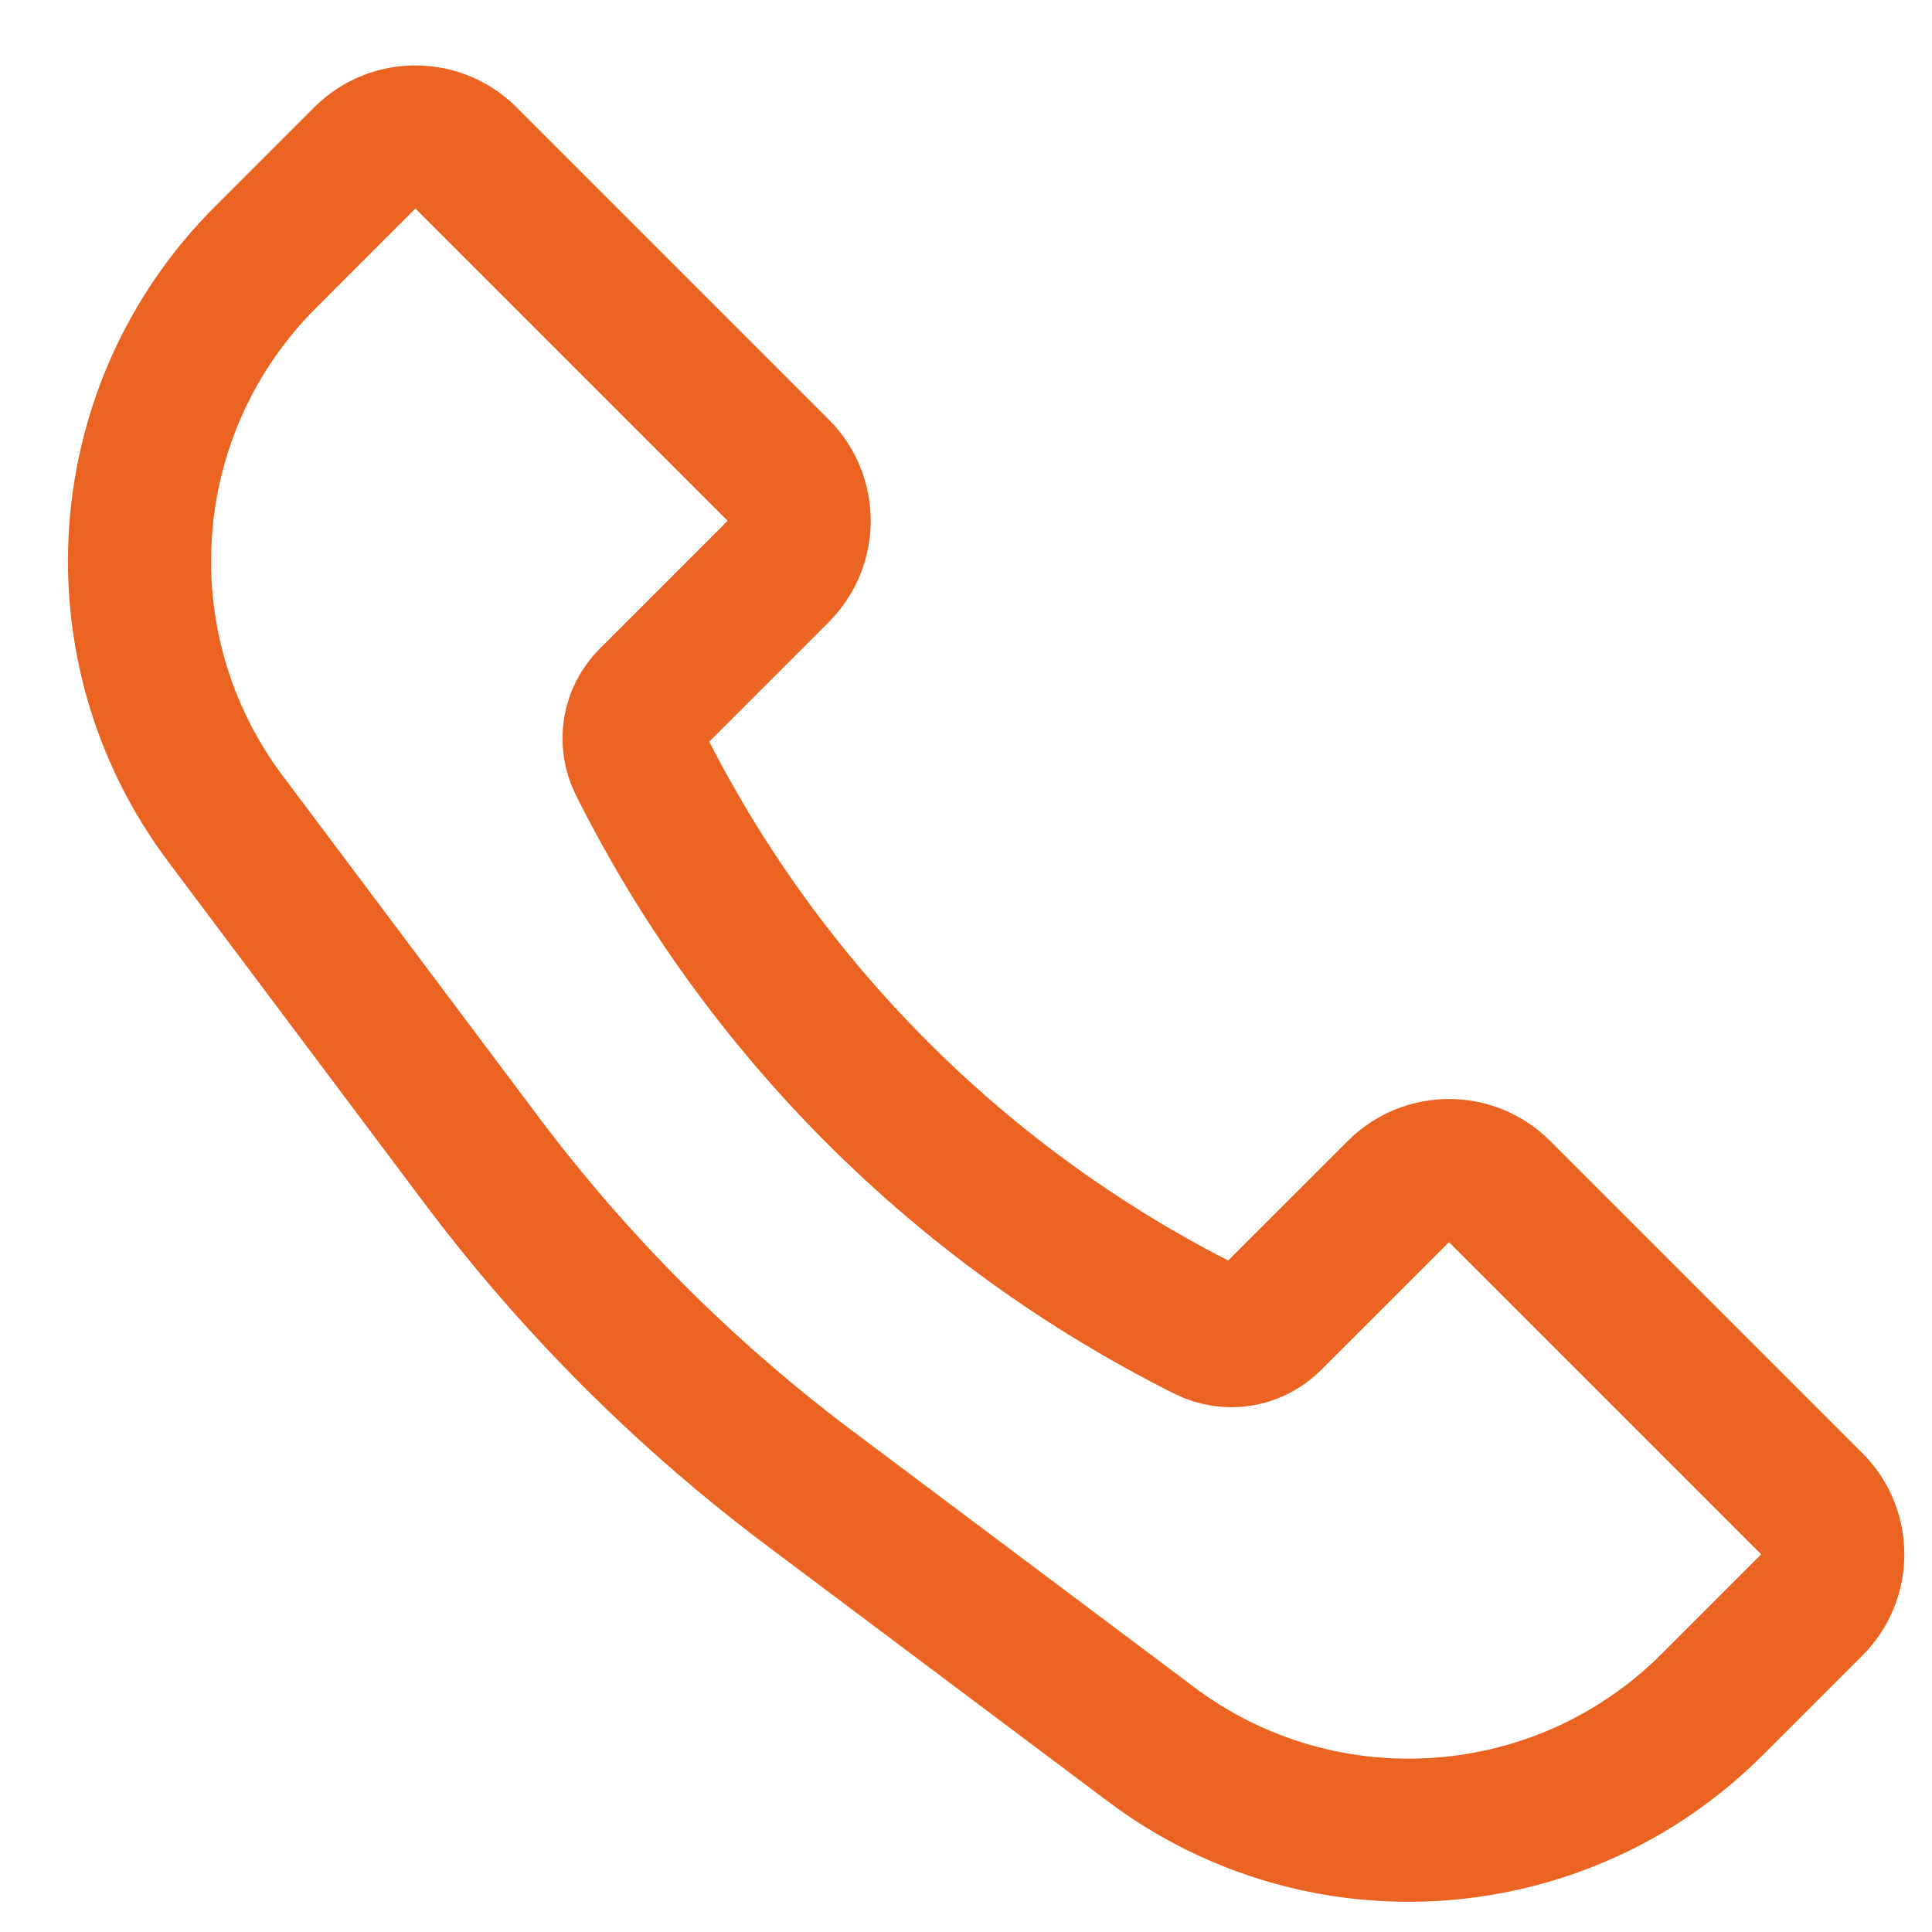 <svg width="27" height="27" viewBox="0 0 27 27" fill="none" xmlns="http://www.w3.org/2000/svg">
<path d="M3.707 3.598L5.098 2.207C5.489 1.817 6.122 1.817 6.512 2.207L10.876 6.571C11.266 6.961 11.266 7.594 10.876 7.985L9.087 9.774C8.852 10.009 8.794 10.367 8.942 10.663C10.656 14.091 13.436 16.871 16.864 18.585C17.161 18.733 17.519 18.675 17.753 18.441L19.543 16.652C19.933 16.261 20.566 16.261 20.957 16.652L25.32 21.015C25.711 21.406 25.711 22.039 25.32 22.429L23.929 23.82C21.818 25.932 18.475 26.169 16.087 24.378L11.323 20.805C9.579 19.497 8.03 17.948 6.723 16.205L3.15 11.441C1.358 9.052 1.596 5.71 3.707 3.598Z" stroke="#EB6320" stroke-width="2"/>
</svg>
